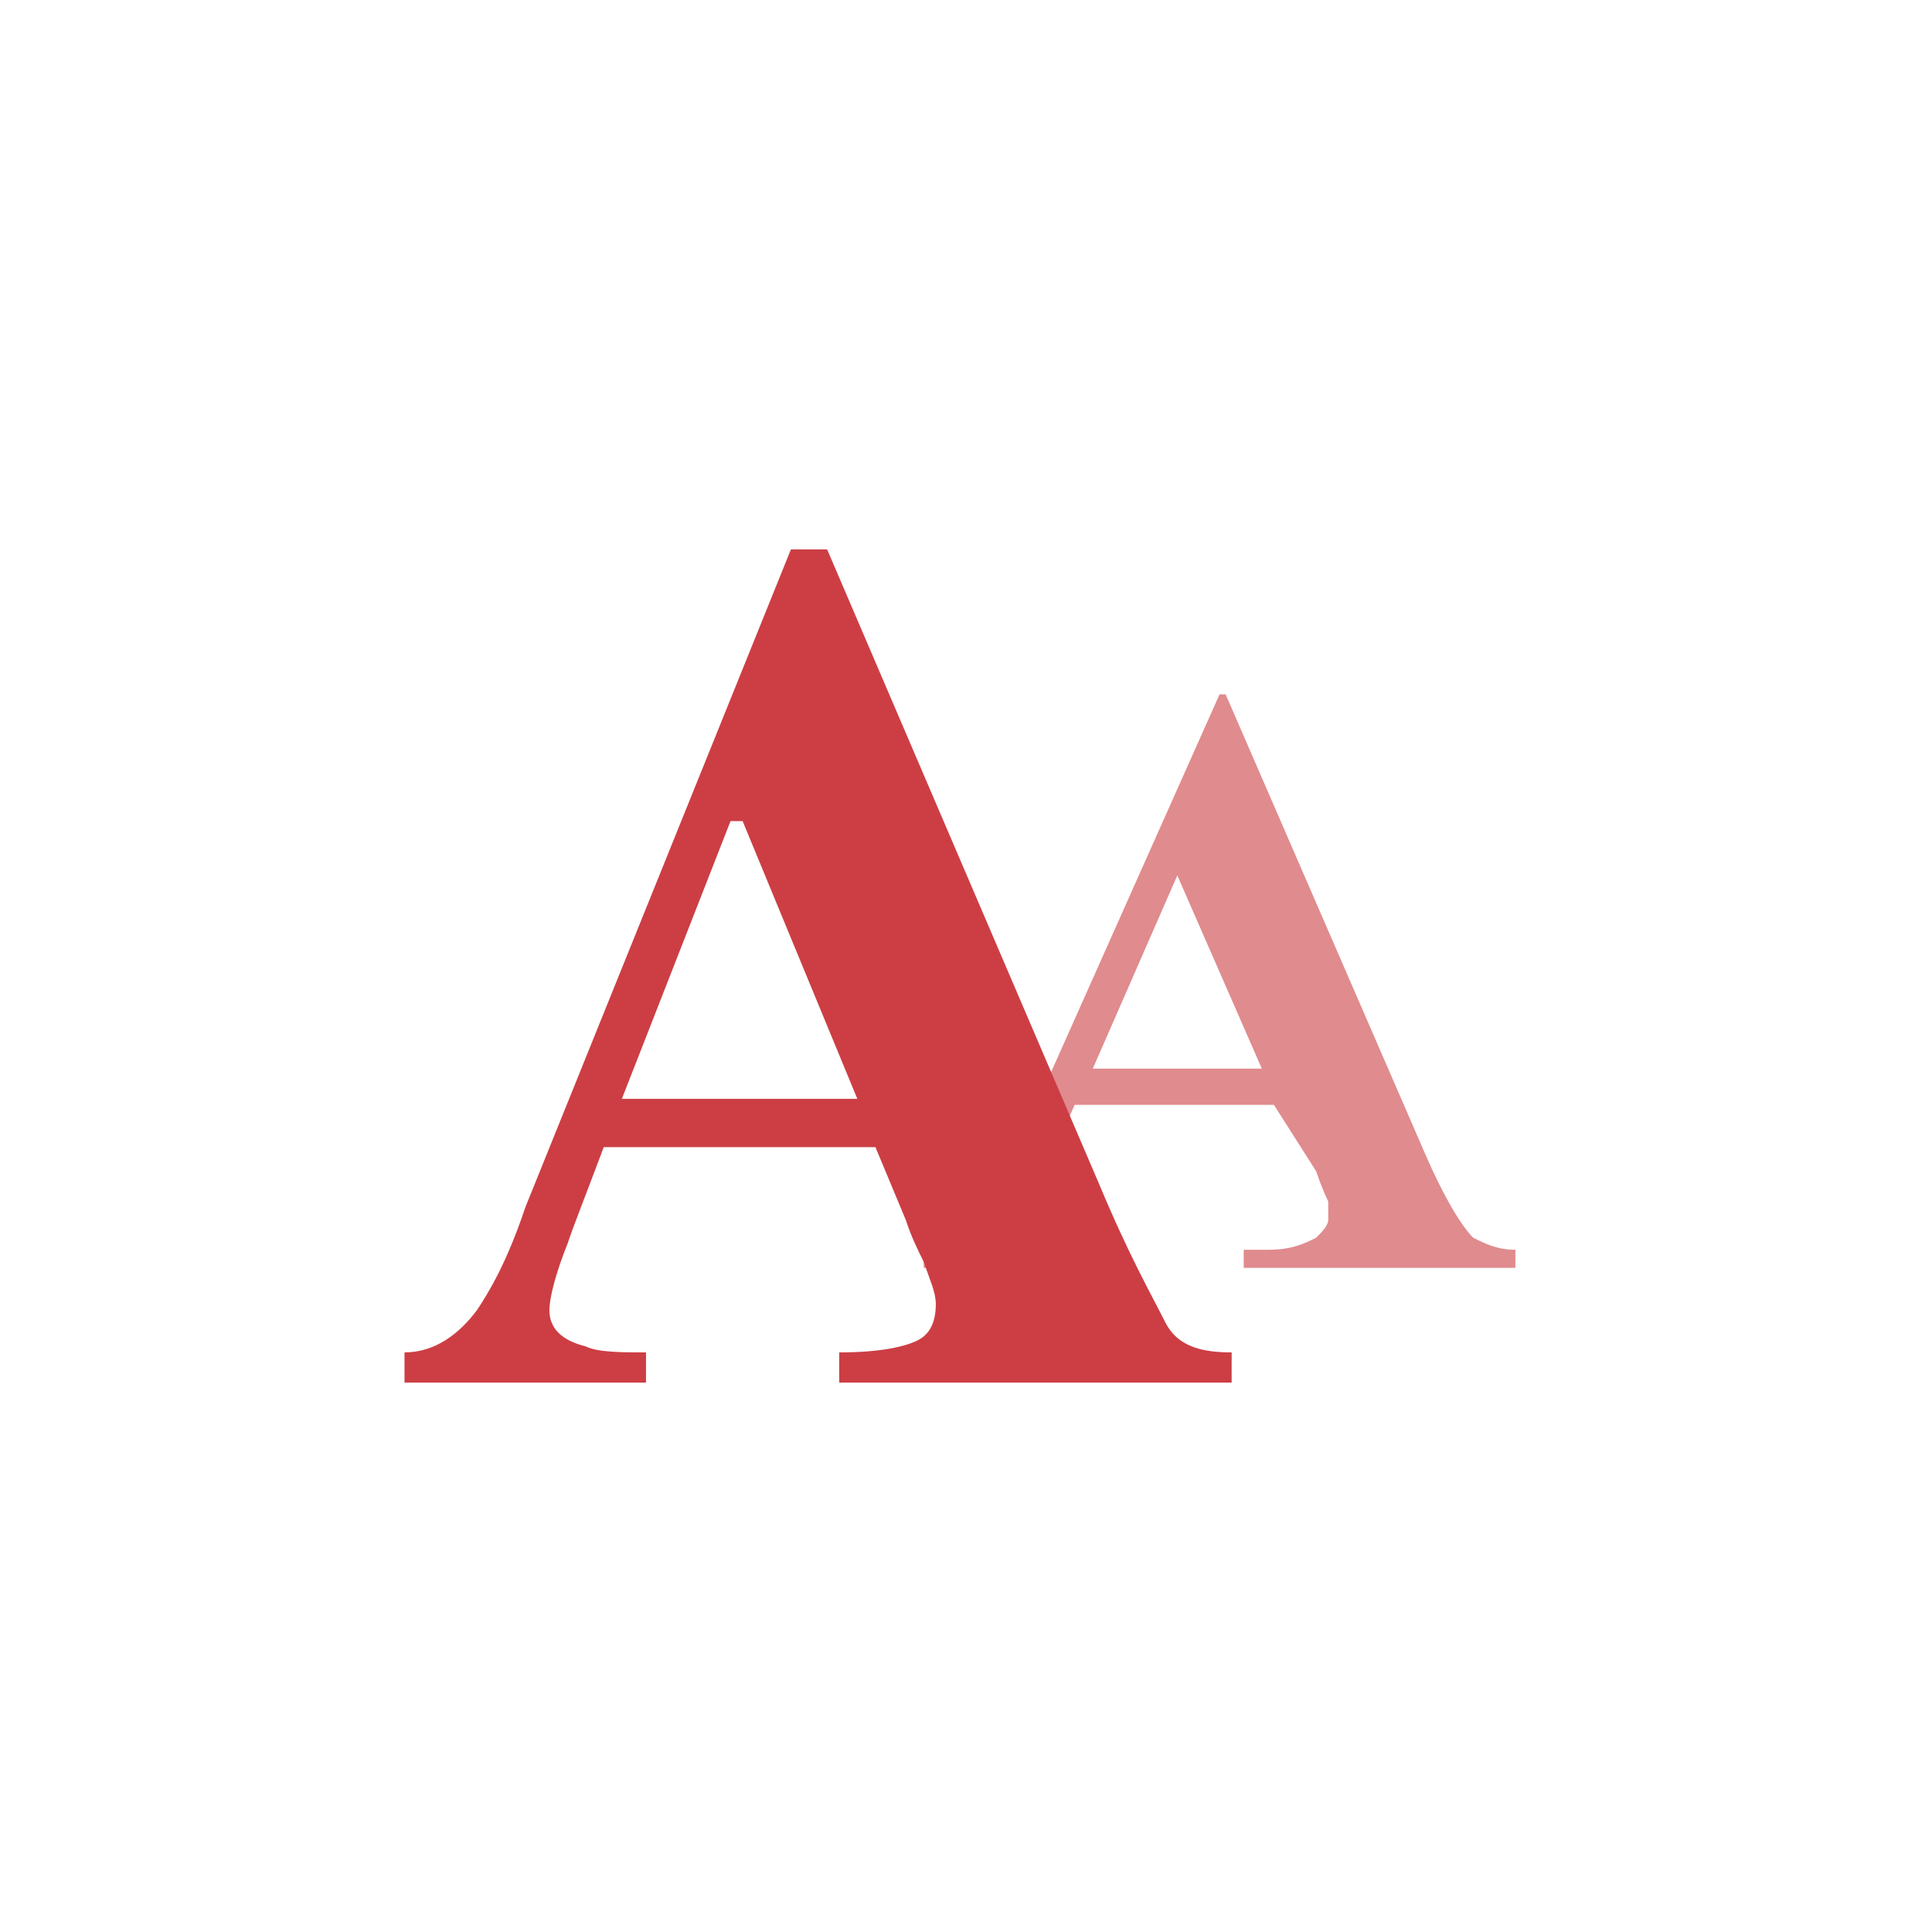 <svg xmlns="http://www.w3.org/2000/svg" viewBox="0 0 32 32">
  <path fill="#cc3e44" d="M21.1 18.3h-3.3l-.4.9c-.1.3-.2.5-.2.7 0 .3.1.5.3.6.1.1.4.1.9.2v.3h-3.1v-.3c.3-.1.6-.2.8-.4s.5-.7.8-1.4l3.3-7.4h.1l3.3 7.6c.3.7.6 1.2.8 1.4.2.1.4.2.7.2v.3h-4.5v-.3h.4c.4 0 .6-.1.8-.2.1-.1.2-.2.2-.3v-.3s-.1-.2-.2-.5l-.7-1.1zm-.2-.6l-1.4-3.2-1.4 3.2h2.8z" opacity=".6"/>
  <path fill="#cc3e44" d="M6.7 22.4c.5 0 .9-.3 1.2-.7.2-.3.5-.8.8-1.7l4.4-10.9h.6l4.5 10.5c.5 1.2.9 1.9 1.1 2.3s.6.5 1.1.5v.5h-6.5v-.5c.7 0 1.1-.1 1.3-.2.2-.1.3-.3.3-.6 0-.2-.1-.4-.2-.7-.1-.2-.2-.4-.3-.7l-.5-1.2H10c-.3.8-.5 1.3-.6 1.6-.2.5-.3.9-.3 1.1 0 .3.2.5.6.6.2.1.6.1 1 .1v.5h-4v-.5zm7.5-4.2l-1.9-4.6h-.2l-1.8 4.6h3.9z"/>
</svg>
